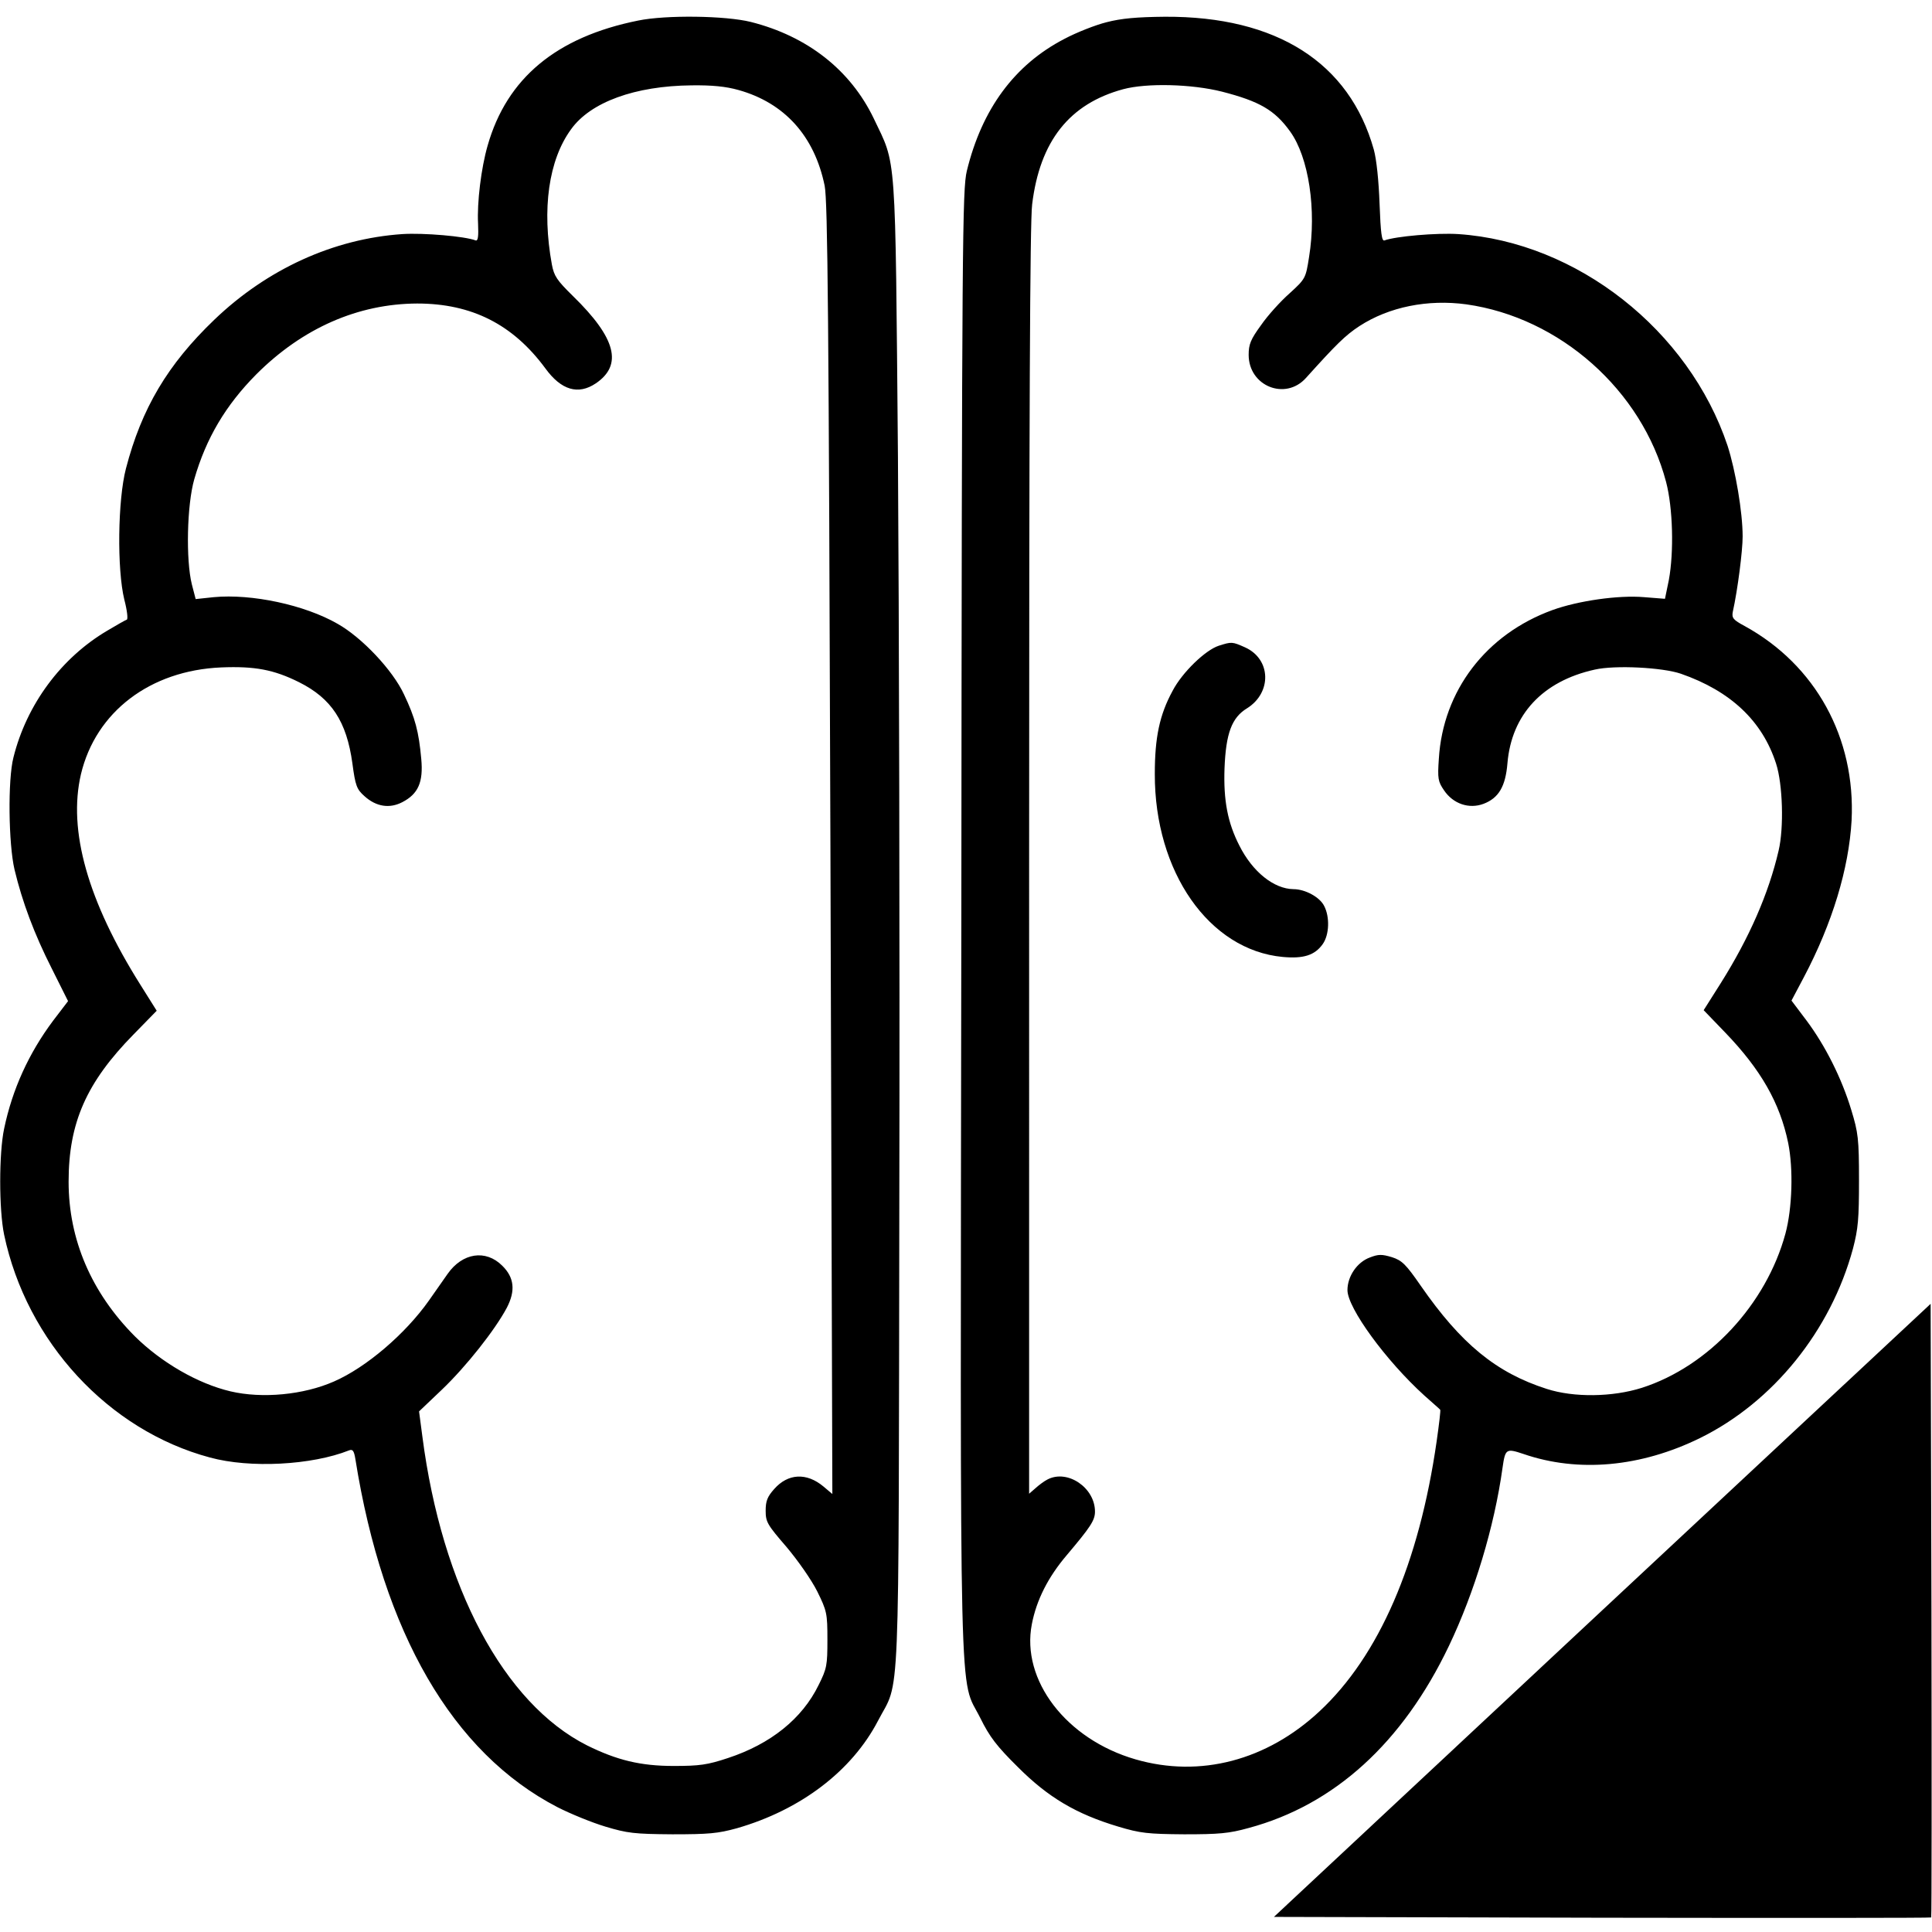 <svg version="1" xmlns="http://www.w3.org/2000/svg" width="938.667" height="938.667" viewBox="0 0 704 704"><path d="M232.5 7.5c-29.8 6-47.8 21-54.8 45.5-2.4 8.3-3.9 20.9-3.5 28.4.2 4.7 0 6.5-.9 6.2-3.9-1.5-18.9-2.8-26.7-2.3-25 1.7-49.2 12.7-68.5 31.2-17 16.3-26.5 32.3-32.2 54.2-3 11.5-3.3 36.7-.6 47.8 1 3.8 1.4 7.1.9 7.3-.4.1-3.6 1.9-7.1 4-16.8 9.9-29.4 26.9-34.2 46.2-2.1 8.1-1.8 31.6.4 40.9 2.8 11.7 7.2 23.5 13.6 36.1l5.9 11.8-5.5 7.2c-8.8 11.8-14.8 24.9-17.8 39.3-1.9 8.9-1.9 29.5 0 38.6 8.2 39 38 71.3 75 81.2 14.6 4 37.1 2.8 50.7-2.6 1.3-.5 1.8.1 2.3 3.2 10.1 63.3 35.4 107 73.6 126.8 4.7 2.4 12.5 5.6 17.5 7.1 8 2.4 10.5 2.7 24.4 2.8 13.3 0 16.6-.3 23.5-2.2 23.3-6.7 41.9-20.9 51.4-39.1 8.2-15.8 7.5 1.2 7.8-189.6.2-93.5-.1-215.5-.5-271-1-113.5-.5-105.8-8.8-123.3-8.5-17.7-24.2-30-44.8-35.2-9.2-2.3-30.9-2.6-41.1-.5zm36.6 25.3c16.8 4.7 27.7 16.8 31.4 34.9 1.1 5.6 1.5 47.3 2.1 241.8l.7 234.9-3.2-2.7c-6.2-5.2-13-4.8-18 .9-2.5 2.8-3.1 4.4-3.1 7.9 0 4.1.6 5.1 7.6 13.2 4.2 5 9.1 12 11.2 16.2 3.5 7.1 3.7 8 3.7 17.6 0 9.3-.2 10.5-3.2 16.5-6 12.3-17.5 21.5-33 26.6-7.5 2.5-10.4 2.9-19.8 2.9-12.1 0-20.7-2.1-31.6-7.5-30.3-15.3-52.9-57.7-60-112.6l-1.2-9.1 8.3-7.9c8.9-8.5 19.4-21.8 23.7-29.9 3.2-6.2 2.7-11-1.7-15.3-6-6-14.5-4.7-19.9 3-1.7 2.4-4.7 6.7-6.8 9.7-8.6 12.2-22.9 24.4-34.6 29.5-11.1 4.9-26.2 6.3-37.7 3.6-11.9-2.8-25.2-10.5-34.9-20.1C33.3 471 25 451.7 25 430.6c0-21.5 6.5-36.2 23.7-53.7l8.4-8.6-5.9-9.4c-19.2-30.5-26.5-56.3-21.7-76.8 5.4-22.7 25.2-37.8 51.1-38.9 12.2-.5 19.2.8 28.4 5.4 11.8 5.9 17.3 14.3 19.4 29.5 1.1 8.3 1.6 9.5 4.4 12 4.3 3.9 9.2 4.6 13.8 2.2 5.8-3 7.7-7.3 6.9-15.8-.9-9.9-2.2-14.9-6.3-23.5-4.1-8.8-15.3-20.7-24.2-25.7-12-6.9-31.3-11-45.1-9.7l-6.6.7-1.4-5.4c-2.2-8.9-1.8-28.9.9-38.3 4.3-14.9 11.4-26.9 22.6-38.2 16.9-16.9 37.1-25.7 58.6-25.8 19.9 0 34.9 7.6 46.7 23.6 5.8 8 12 9.8 18.4 5.5 9.9-6.7 7.4-16.5-8.3-31.8-5.9-5.8-6.9-7.3-7.7-11.5-3.7-20.2-1.2-38.1 7-49.3 7.1-9.9 23.3-15.8 43.9-16 7.4-.1 12.5.4 17.1 1.7zM403.2 8.1c-4 1-10.9 3.7-15.4 6.1-18.1 9.4-30 25.5-35.5 48.1-1.6 6.8-1.8 23.4-2 273.2-.4 297.6-.9 274.9 6.9 290.5 3.4 6.9 6 10.3 13.8 18 10.9 10.9 21.1 17 36.5 21.6 8 2.4 10.7 2.7 24 2.8 12.7 0 16.3-.3 23.5-2.3 31.2-8.4 56.1-31 73-66.4 9.3-19.5 16.5-43.3 19.5-64.8 1-7 1.3-7.2 7.6-5.1 20 6.9 42.8 4.8 64.4-5.8 26.6-13.1 47.6-39.1 55.7-69 1.9-7.3 2.2-10.8 2.2-25 0-15-.3-17.3-2.8-25.5-3.5-11.6-9.5-23.5-16.3-32.6l-5.5-7.3 4.5-8.5c10.4-19.7 16.4-39.6 17.4-57.1 1.5-30.1-13.1-56.7-39-70.9-4.1-2.2-4.7-2.9-4.3-5.1 1.8-8.1 3.6-22.3 3.6-27.5 0-8.9-2.6-24.1-5.5-33.1-14.1-42.1-54.9-74.2-98.1-77.1-7.9-.5-22.8.8-26.9 2.3-1 .4-1.4-2.6-1.8-13.3-.3-8.4-1.1-16.2-2.1-19.8-8.9-31.7-35.4-48.6-76.1-48.4-10.3.1-15.9.6-21.3 2zm42.1 25.3c13.6 3.5 19.2 6.7 24.8 14.5 6.8 9.4 9.7 28.6 6.9 45.8-1.2 7.7-1.3 7.9-7.1 13.2-3.3 2.9-8 8.1-10.4 11.6-3.8 5.2-4.5 7-4.5 10.8 0 11.4 13.4 16.8 20.9 8.4 11-12.2 14.3-15.5 19.5-18.9 10.8-7 24.9-9.8 38.9-7.9 34.1 4.8 64 31.3 72.8 64.7 2.5 9.5 2.9 25.6 1 35.8l-1.4 6.8-7.6-.6c-9.3-.8-24 1.3-33.4 4.7-24.2 8.8-39.9 29.4-41.4 54.2-.5 7.2-.3 8.3 1.9 11.5 3.3 4.9 9.1 6.9 14.4 4.9 5.5-2.1 8-6.3 8.7-14.8 1.5-17.7 12.8-29.9 31.8-34.1 7.4-1.7 24.7-.8 31.4 1.5 18.1 6.3 29.7 17.2 34.7 32.8 2.4 7.4 2.9 23.3.9 31.7-3.6 15.5-10.6 31.6-21.1 48.3l-6.2 9.8 7.9 8.2c12.9 13.4 19.9 25.6 22.9 40.2 1.9 9.4 1.5 23.7-1 33-7 25.8-28 48.4-52.3 56.2-10.7 3.4-24.8 3.6-34.7.4-18.4-5.9-31.2-16.4-45.9-37.6-5.4-7.8-6.8-9.2-10.5-10.4-3.7-1.1-4.9-1.1-8 .1-4.7 1.7-8.2 6.9-8.2 11.9 0 6.5 14 25.7 28 38.4 3 2.7 5.7 5 5.8 5.2.2.1-.4 5.2-1.3 11.5-6.4 44.5-21 78.2-42.7 98.4-19.2 17.9-43.5 24.3-67 17.5-25.3-7.3-41.8-28.9-37.8-49.3 1.7-8.8 5.9-17.1 12.7-25.1 8.7-10.3 10.3-12.7 10.3-15.9 0-8.7-10-15.5-17.3-11.7-1.2.6-3.2 2.1-4.4 3.2l-2.3 2V313.9c0-161.7.3-233.1 1.1-239.4 2.8-23.1 13.6-36.7 33.2-42 8.6-2.3 24.9-1.9 36 .9z"/><path d="M444.1 235.3c-4.9 1.6-13.3 9.7-16.8 16.4-4.8 8.8-6.5 17.1-6.5 30.3-.1 35.7 19.8 64.2 46.6 66.7 7.6.7 11.7-.6 14.6-4.7 2.4-3.4 2.6-9.9.5-13.9-1.6-3.2-6.9-6.1-11.2-6.1-7.1-.1-14.9-6.3-19.7-15.9-4.3-8.4-5.8-16.5-5.4-28.1.5-12.7 2.6-18.5 8.2-21.9 9.1-5.7 8.8-17.9-.7-22.2-4.7-2.1-4.9-2.1-9.6-.6zM583.8 586.8L464.2 698.5l119.6.3c65.7.1 119.7.1 119.9-.1.2-.2.2-50.6.1-112l-.3-111.6-119.7 111.7z"/></svg>